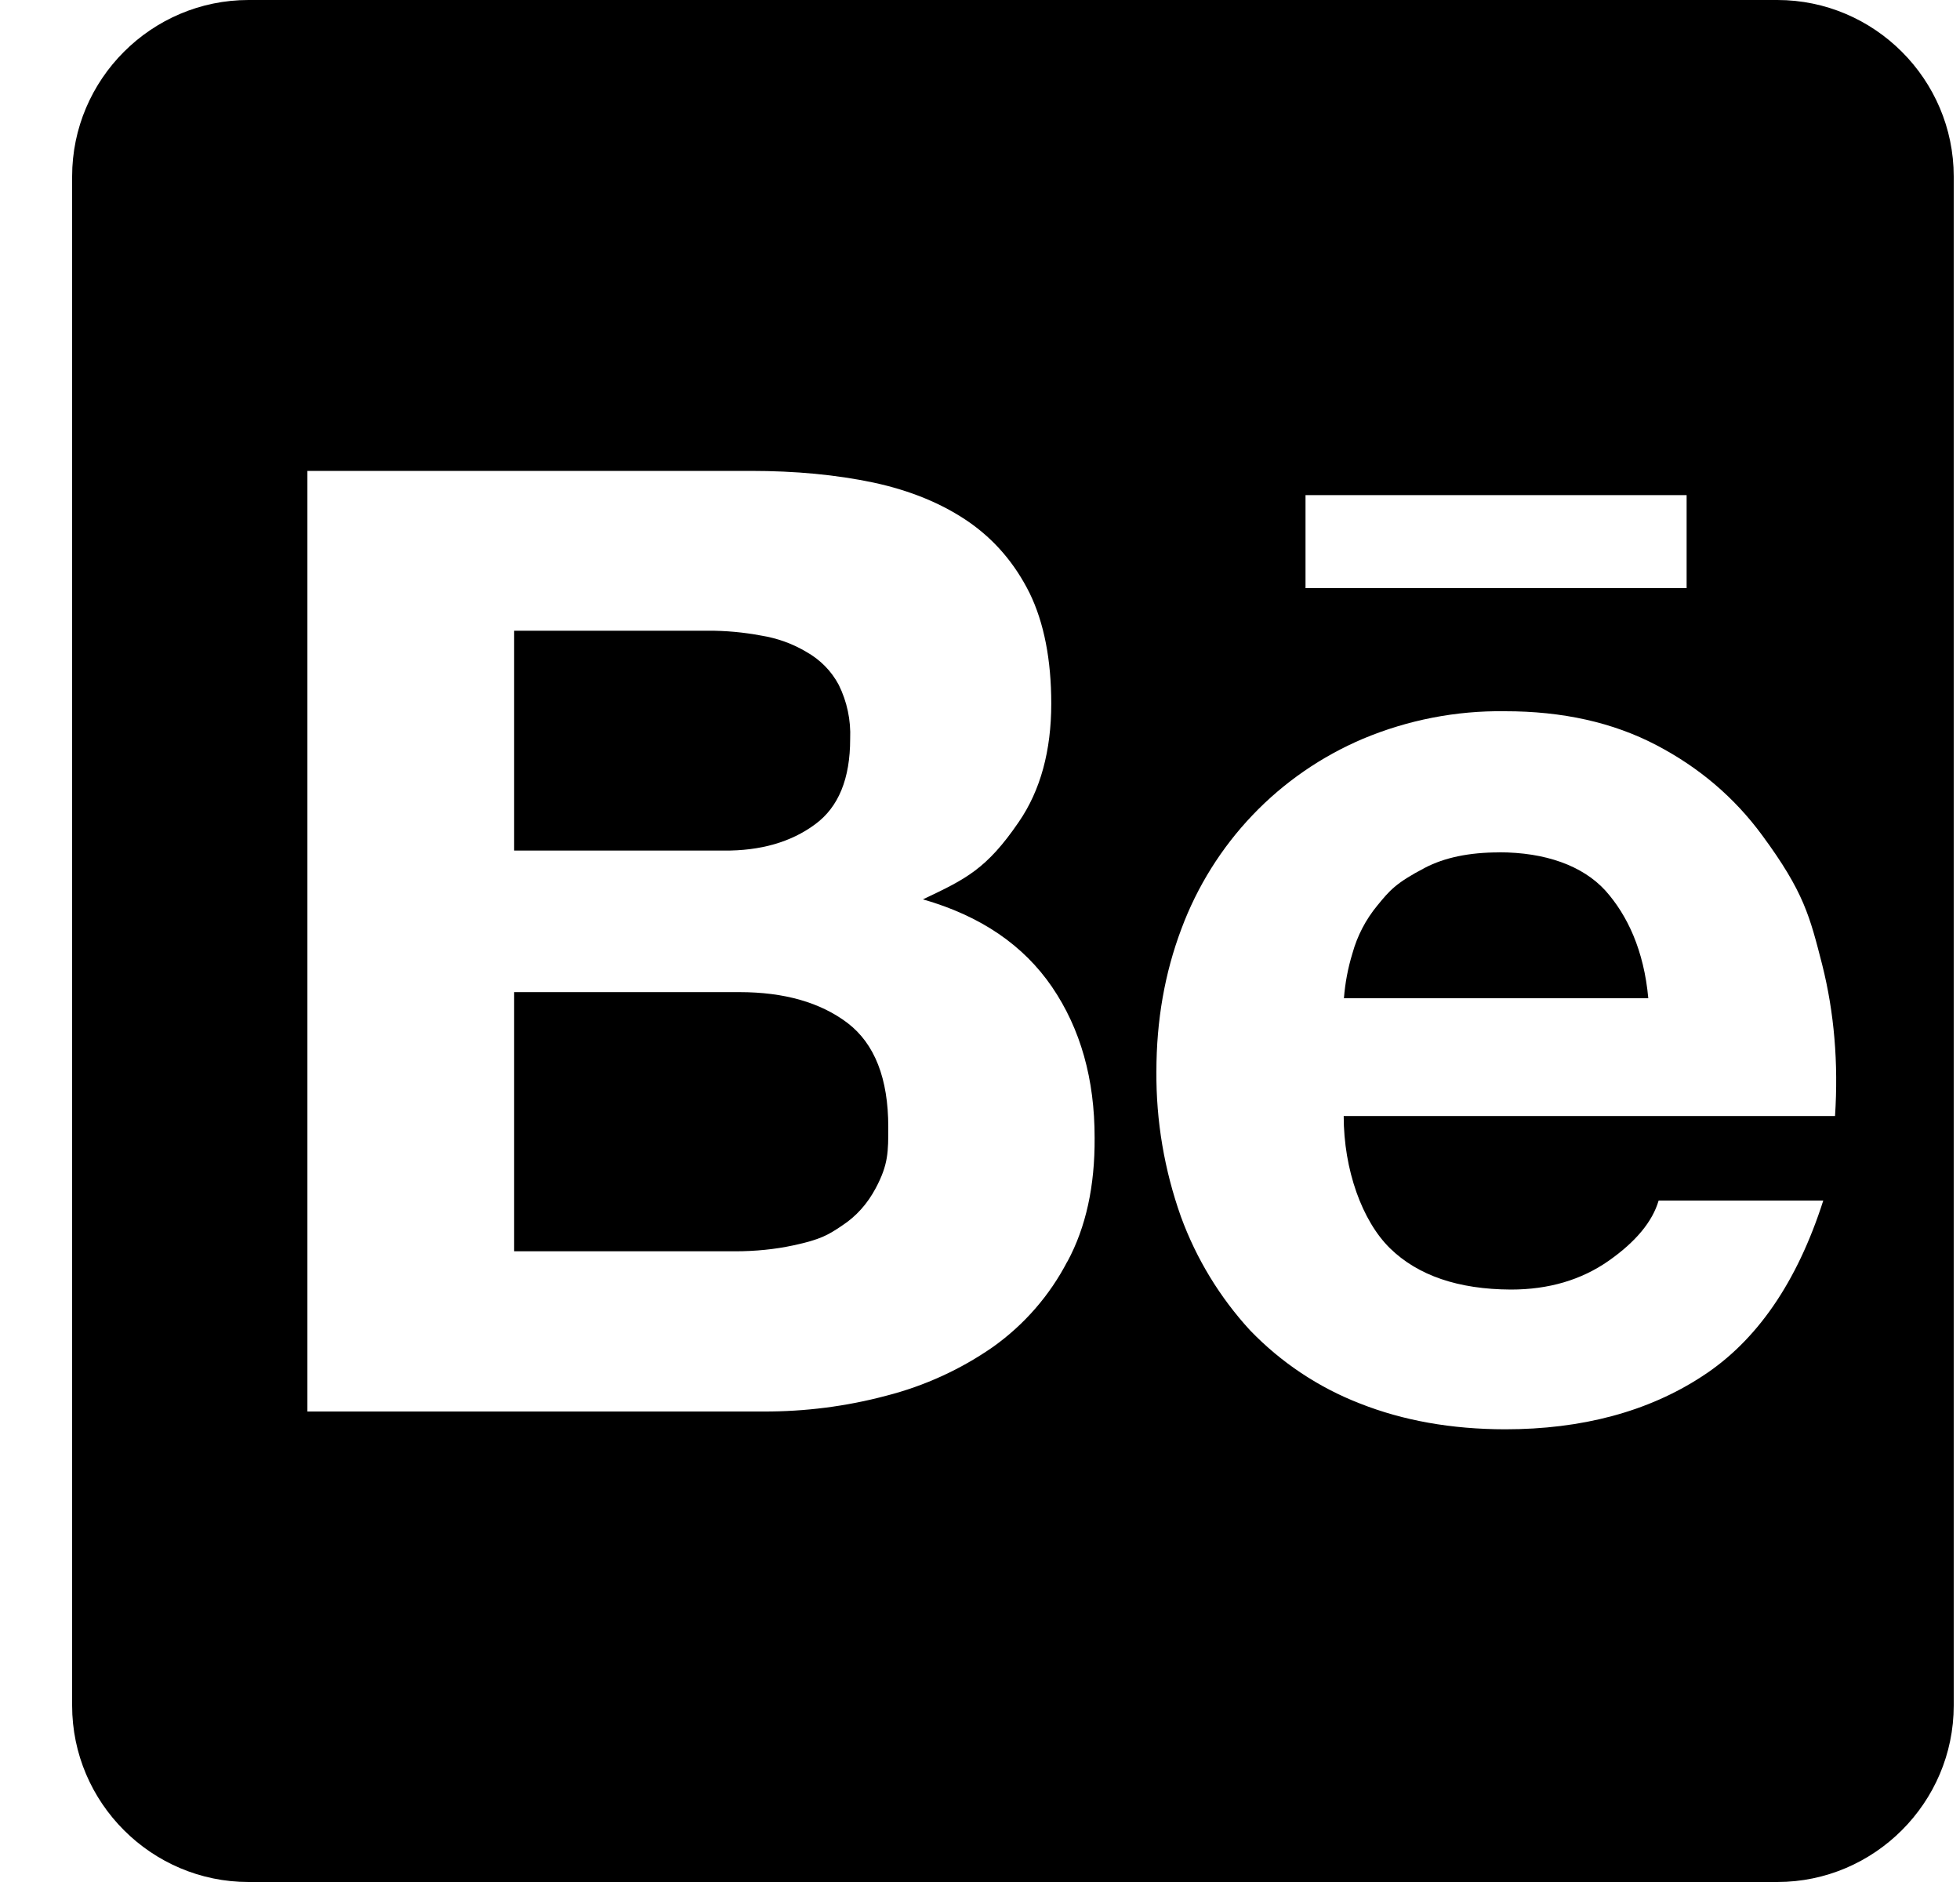 <svg width="25" height="24" viewBox="0 0 25 24" fill="none" xmlns="http://www.w3.org/2000/svg">
<g clip-path="url(#clip0_115_2676)">
<path d="M10.394 10.514C10.698 10.293 10.844 9.927 10.844 9.422C10.854 9.183 10.804 8.947 10.698 8.733C10.605 8.558 10.463 8.414 10.29 8.316C10.112 8.209 9.914 8.138 9.708 8.105C9.484 8.063 9.257 8.042 9.029 8.043H6.558V10.847H9.23C9.7 10.851 10.089 10.739 10.394 10.514ZM10.811 13.046C10.465 12.784 10.005 12.652 9.432 12.652H6.558V15.957H9.375C9.636 15.957 9.883 15.932 10.117 15.882C10.466 15.807 10.562 15.75 10.741 15.629C10.921 15.511 11.064 15.352 11.171 15.15C11.332 14.847 11.33 14.687 11.33 14.371C11.33 13.755 11.158 13.312 10.811 13.046Z" fill="black"/>
<path d="M22.67 0H3.17C1.932 0 0.92 1.012 0.92 2.25V21.75C0.92 22.988 1.932 24 3.17 24H22.67C23.907 24 24.92 22.988 24.92 21.75V2.25C24.92 1.012 23.907 0 22.67 0ZM16.652 6.314H21.513V7.5H16.652V6.314ZM13.614 16.087C13.389 16.52 13.065 16.892 12.668 17.175C12.255 17.463 11.793 17.674 11.304 17.799C10.794 17.935 10.267 18.002 9.738 18H3.921V6.005H9.575C10.145 6.005 10.667 6.054 11.141 6.154C11.61 6.255 12.013 6.42 12.35 6.651C12.684 6.881 12.945 7.186 13.133 7.564C13.316 7.939 13.409 8.414 13.409 8.972C13.409 9.575 13.271 10.079 12.996 10.48C12.584 11.084 12.317 11.211 11.772 11.469C12.513 11.681 13.056 12.056 13.418 12.585C13.782 13.119 13.963 13.761 13.962 14.511C13.966 15.125 13.851 15.65 13.616 16.086L13.614 16.087ZM23.406 14.232H17.139C17.139 14.916 17.373 15.569 17.73 15.919C18.087 16.267 18.601 16.442 19.272 16.445C19.753 16.445 20.169 16.323 20.519 16.078C20.865 15.835 21.077 15.579 21.156 15.31H23.256C22.921 16.355 22.406 17.102 21.71 17.552C21.021 18.002 20.177 18.227 19.197 18.227C18.514 18.226 17.897 18.116 17.346 17.898C16.817 17.693 16.339 17.374 15.945 16.965C15.559 16.545 15.259 16.052 15.063 15.516C14.852 14.922 14.745 14.296 14.75 13.665C14.75 13.015 14.856 12.409 15.069 11.845C15.27 11.305 15.579 10.811 15.977 10.394C16.375 9.977 16.855 9.646 17.385 9.421C17.958 9.181 18.574 9.061 19.194 9.07C19.93 9.069 20.574 9.213 21.125 9.501C21.673 9.787 22.124 10.171 22.479 10.655C23.012 11.379 23.084 11.687 23.243 12.305C23.396 12.914 23.45 13.557 23.406 14.232Z" fill="black"/>
<path d="M19.121 10.87C18.74 10.87 18.424 10.936 18.174 11.067C17.799 11.263 17.724 11.358 17.57 11.545C17.421 11.725 17.312 11.934 17.25 12.159C17.193 12.345 17.157 12.536 17.142 12.73H21.024C20.969 12.121 20.758 11.671 20.476 11.356C20.184 11.037 19.707 10.869 19.121 10.869V10.87Z" fill="black"/>
</g>
<defs>
<clipPath id="clip0_115_2676">
<rect width="24" height="24" fill="white" transform="translate(0.92)"/>
</clipPath>
</defs>
</svg>
